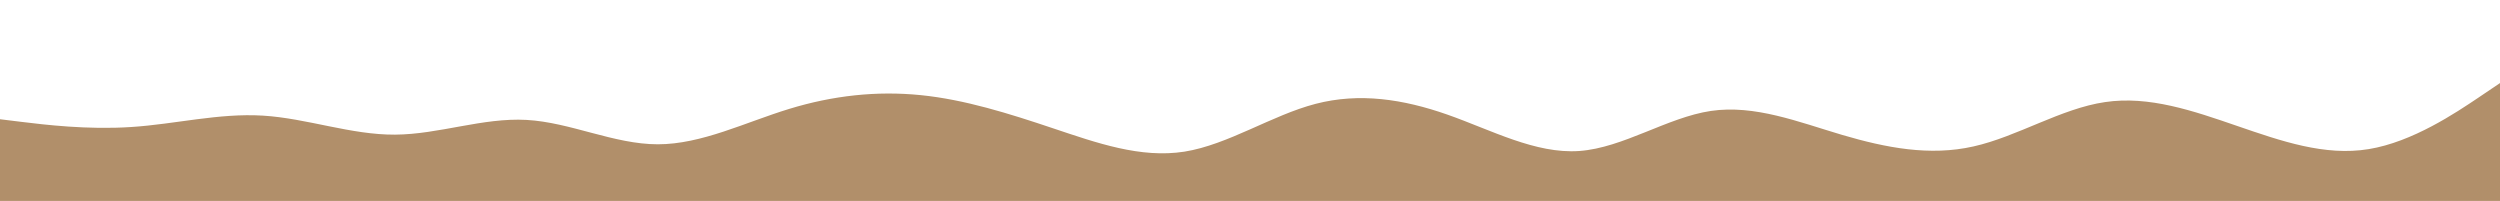 <svg id="visual" viewBox="0 0 1866 150" width="1866" height="150" xmlns="http://www.w3.org/2000/svg" xmlns:xlink="http://www.w3.org/1999/xlink" version="1.1"><rect x="0" y="0" width="1866" height="150" fill="#ffffff"></rect><path d="M0 89L16.3 91C32.7 93 65.3 97 98 94.8C130.7 92.7 163.3 84.3 196.2 86.3C229 88.3 262 100.7 294.8 100.5C327.7 100.3 360.3 87.7 393 89.5C425.7 91.3 458.3 107.7 491 107.7C523.7 107.7 556.3 91.3 589 81.3C621.7 71.3 654.3 67.7 687.2 71C720 74.3 753 84.7 785.8 95.7C818.7 106.7 851.3 118.3 884 113.2C916.7 108 949.3 86 982 77.5C1014.7 69 1047.3 74 1080.2 85.5C1113 97 1146 115 1178.8 112.7C1211.7 110.3 1244.3 87.7 1277 82.8C1309.7 78 1342.3 91 1375 100.7C1407.7 110.3 1440.3 116.7 1473 109.3C1505.7 102 1538.3 81 1571.2 76.2C1604 71.3 1637 82.7 1669.8 94C1702.7 105.3 1735.3 116.7 1768 111.3C1800.7 106 1833.3 84 1849.7 73L1866 62L1866 151L1849.7 151C1833.3 151 1800.7 151 1768 151C1735.3 151 1702.7 151 1669.8 151C1637 151 1604 151 1571.2 151C1538.3 151 1505.7 151 1473 151C1440.3 151 1407.7 151 1375 151C1342.3 151 1309.7 151 1277 151C1244.3 151 1211.7 151 1178.8 151C1146 151 1113 151 1080.2 151C1047.3 151 1014.7 151 982 151C949.3 151 916.7 151 884 151C851.3 151 818.7 151 785.8 151C753 151 720 151 687.2 151C654.3 151 621.7 151 589 151C556.3 151 523.7 151 491 151C458.3 151 425.7 151 393 151C360.3 151 327.7 151 294.8 151C262 151 229 151 196.2 151C163.3 151 130.7 151 98 151C65.3 151 32.7 151 16.3 151L0 151Z" fill="#B18F6A" stroke-linecap="round" stroke-linejoin="miter"></path></svg>